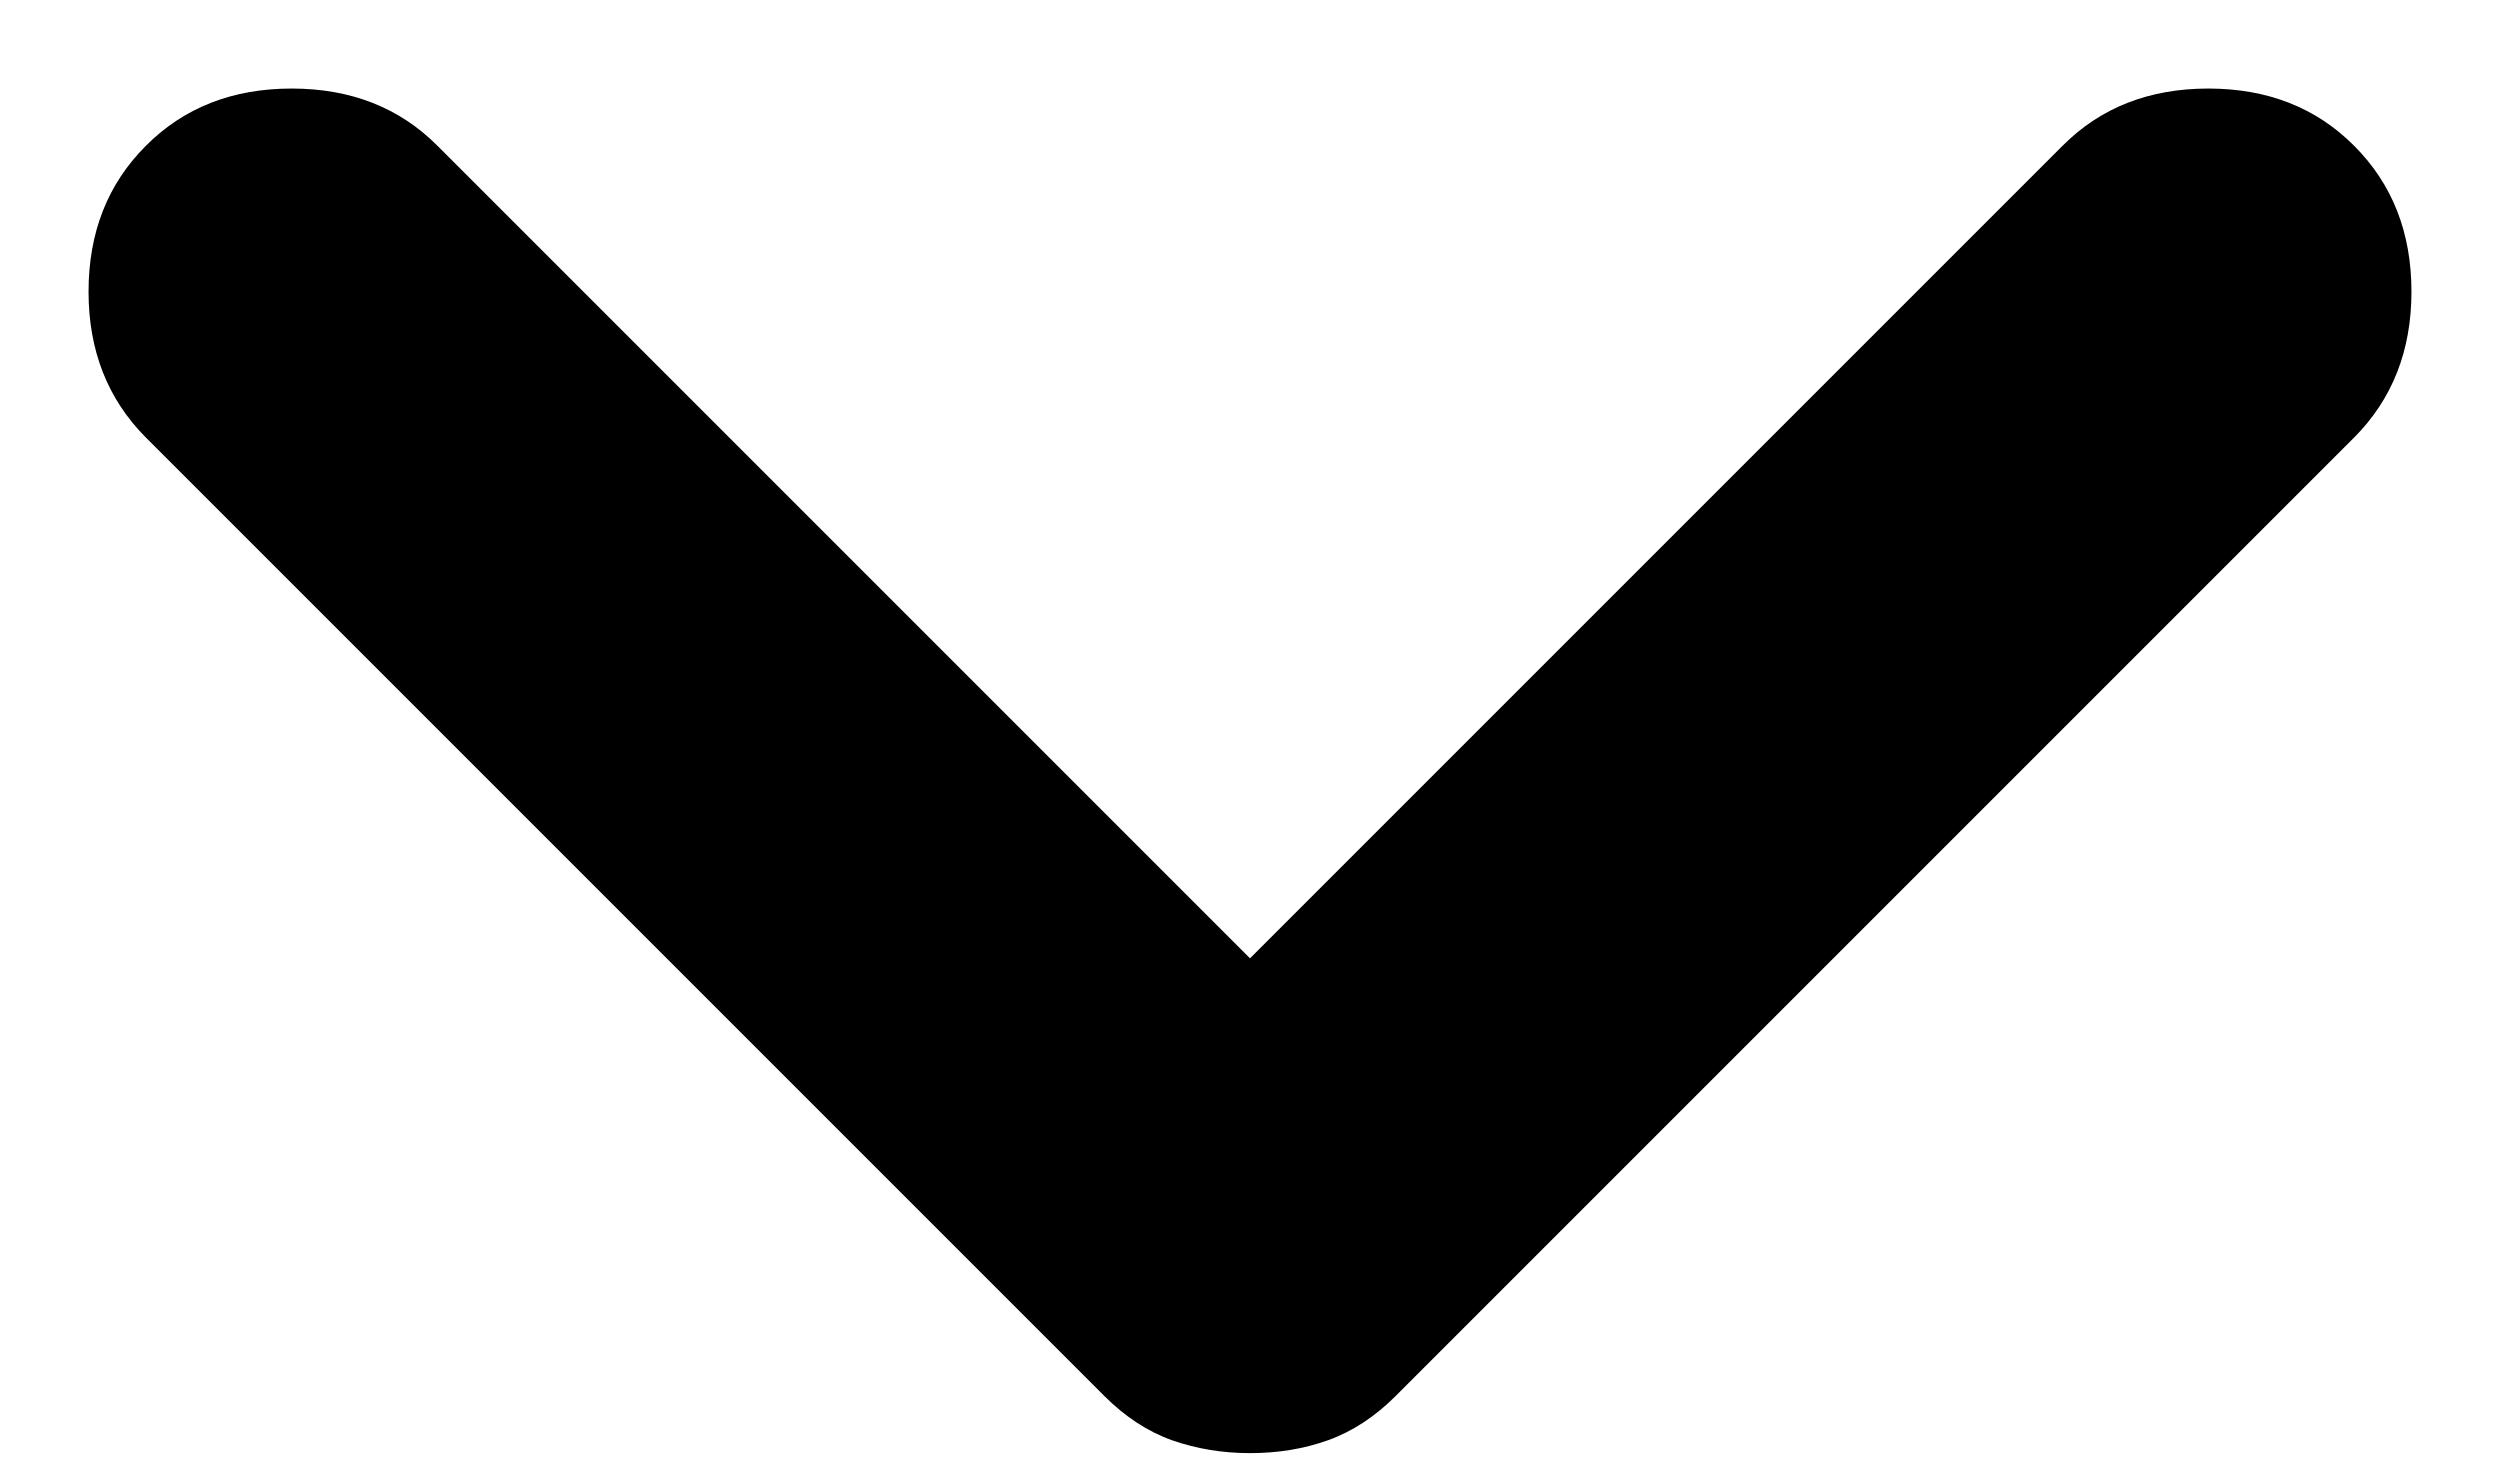 <svg width="12" height="7" viewBox="0 0 12 7" fill="none" xmlns="http://www.w3.org/2000/svg">
<path d="M6 6.975C5.867 6.975 5.742 6.954 5.625 6.913C5.508 6.871 5.4 6.8 5.3 6.7L0.7 2.1C0.517 1.916 0.425 1.683 0.425 1.4C0.425 1.116 0.517 0.883 0.7 0.7C0.883 0.516 1.117 0.425 1.4 0.425C1.683 0.425 1.917 0.516 2.1 0.7L6 4.6L9.9 0.7C10.083 0.516 10.317 0.425 10.6 0.425C10.883 0.425 11.117 0.516 11.3 0.7C11.483 0.883 11.575 1.116 11.575 1.4C11.575 1.683 11.483 1.916 11.3 2.1L6.7 6.7C6.6 6.8 6.492 6.871 6.375 6.913C6.258 6.955 6.133 6.975 6 6.975Z" fill="black" style="fill:black;fill-opacity:1;"/>
</svg>
